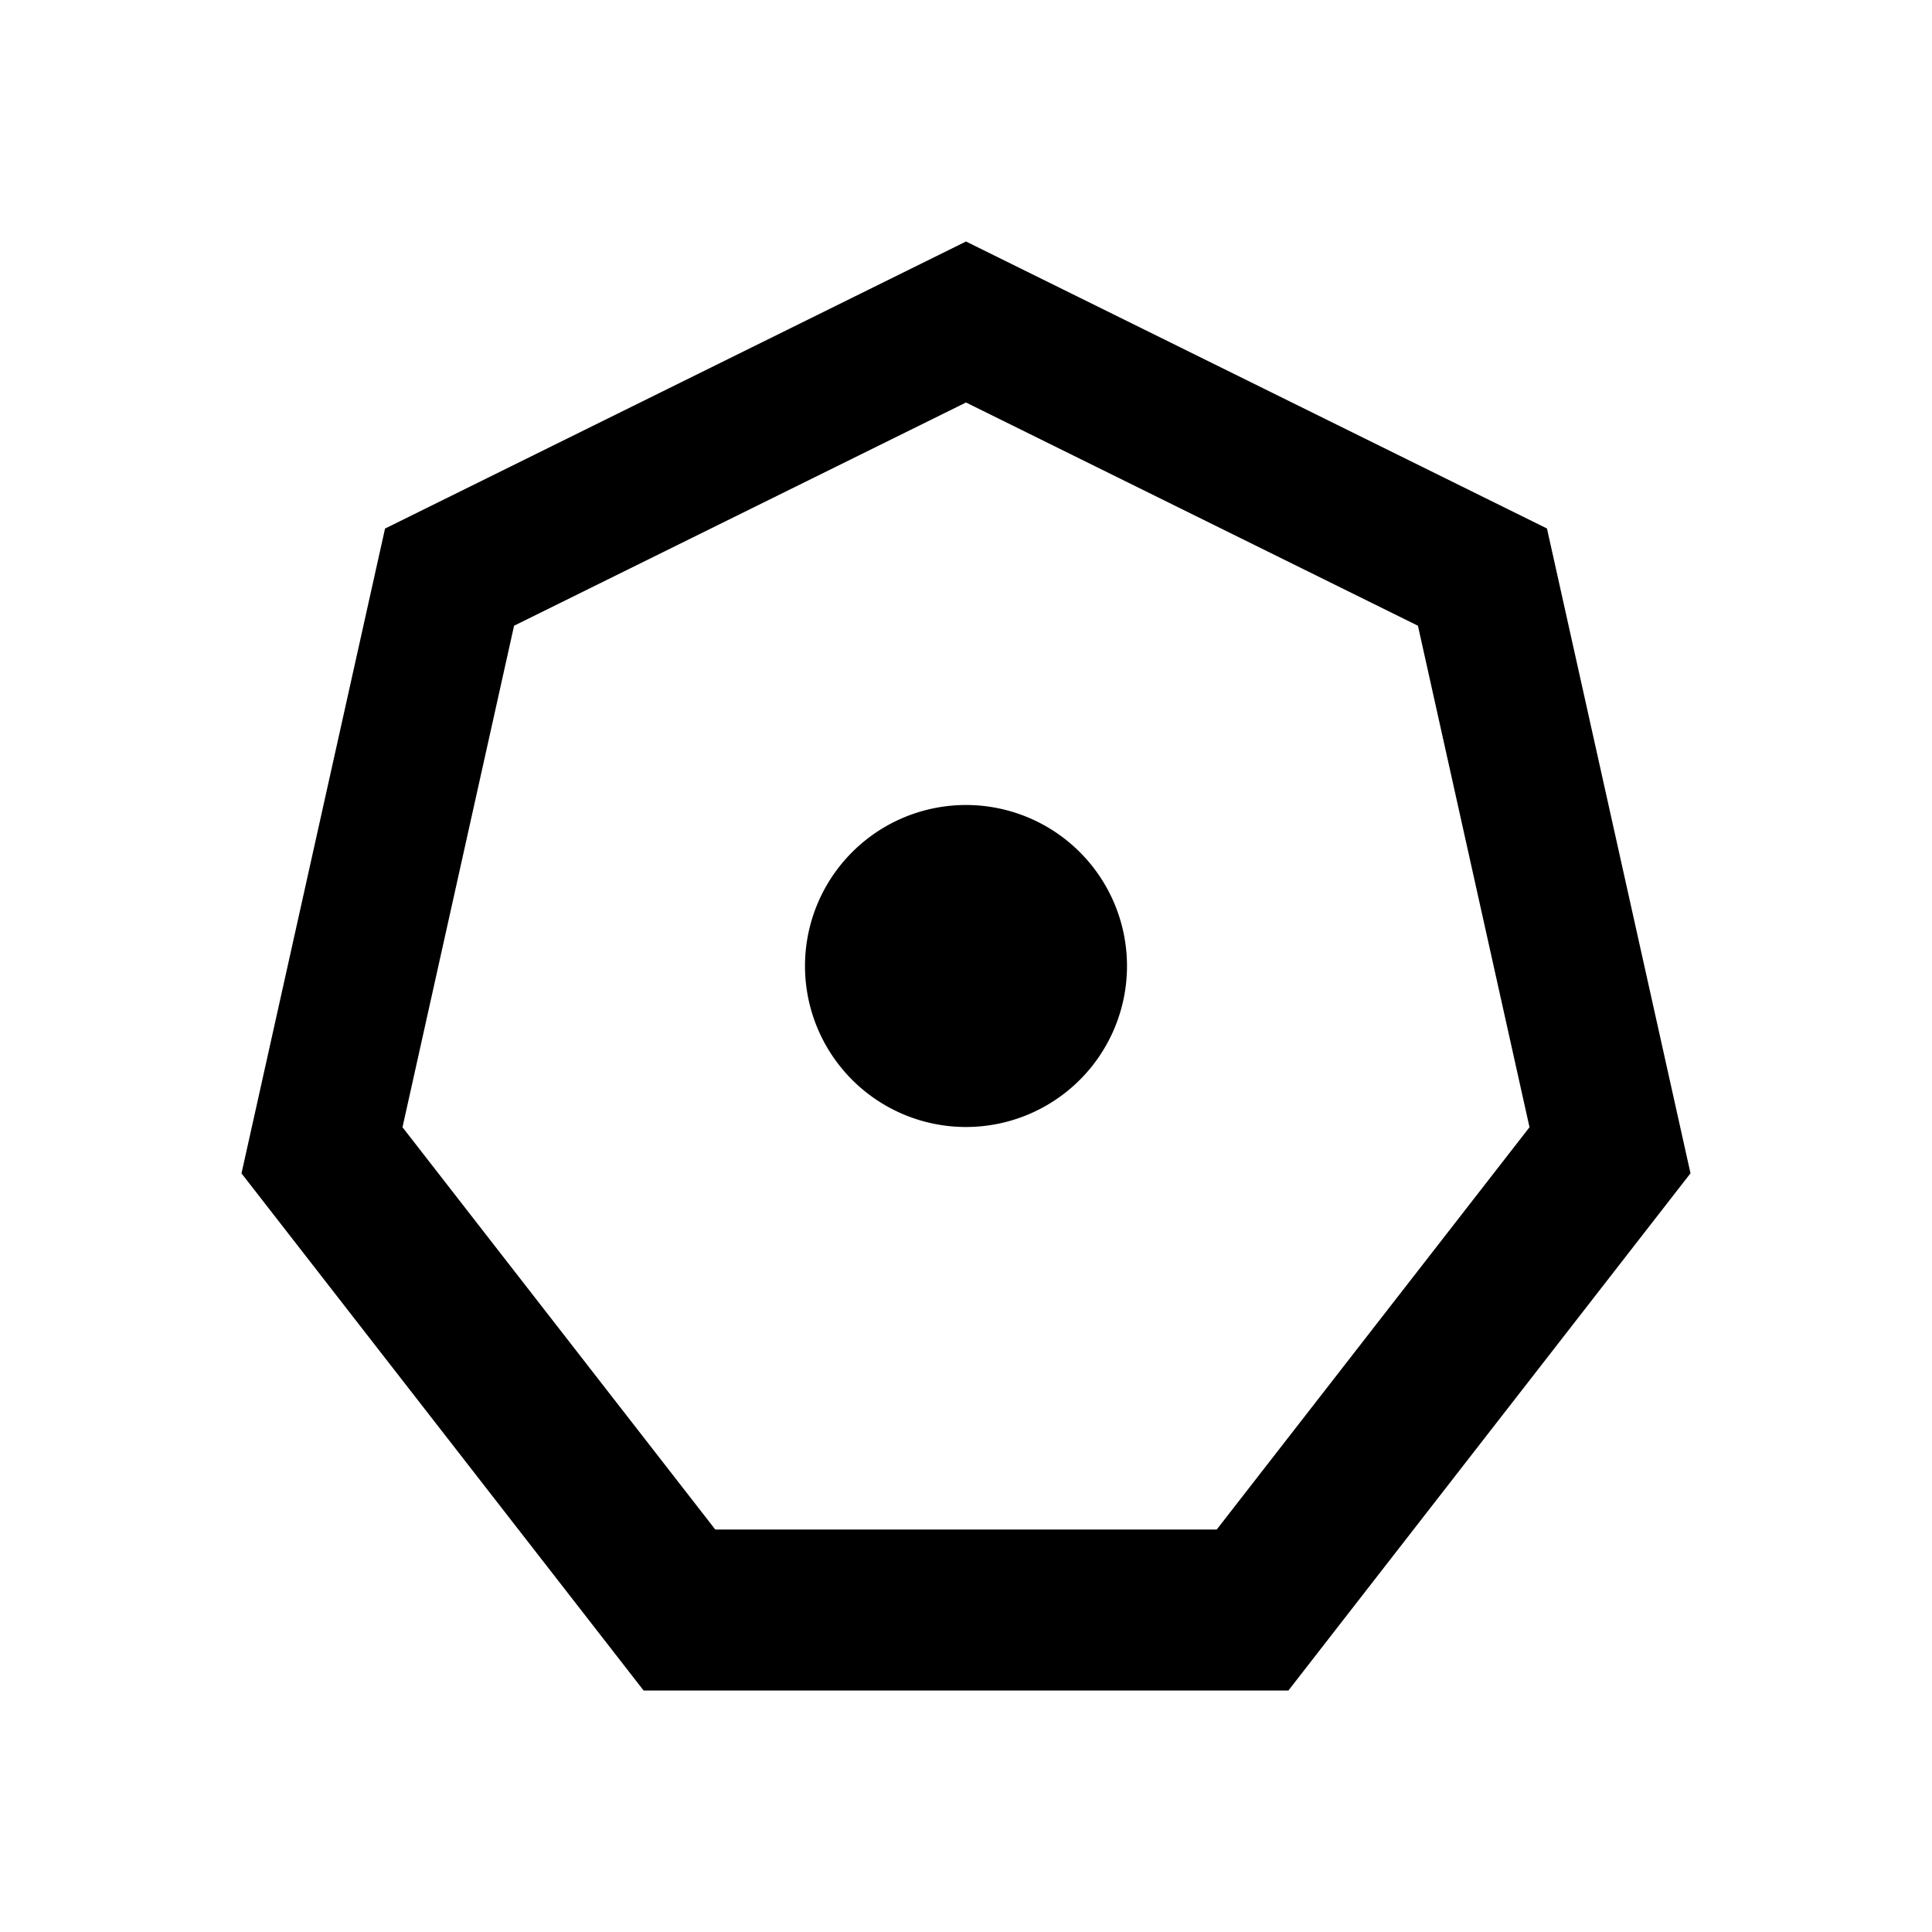 <svg width="288" height="288" xmlns="http://www.w3.org/2000/svg" xmlns:xlink="http://www.w3.org/1999/xlink" xmlns:svgjs="http://svgjs.com/svgjs"><svg xmlns="http://www.w3.org/2000/svg" width="288" height="288" viewBox="0 0 24 24"><path d="M12 3l7.217 3.565L21 14.575 16.005 21h-8.01L3 14.576l1.783-8.01L12 3zm0 2L6.386 7.773 5 14.003 8.885 19h6.23L19 14.003l-1.386-6.23L12 5zm0 5a2 2 0 110 4 2 2 0 010-4z" class="colorFFF svgShape"/></svg></svg>